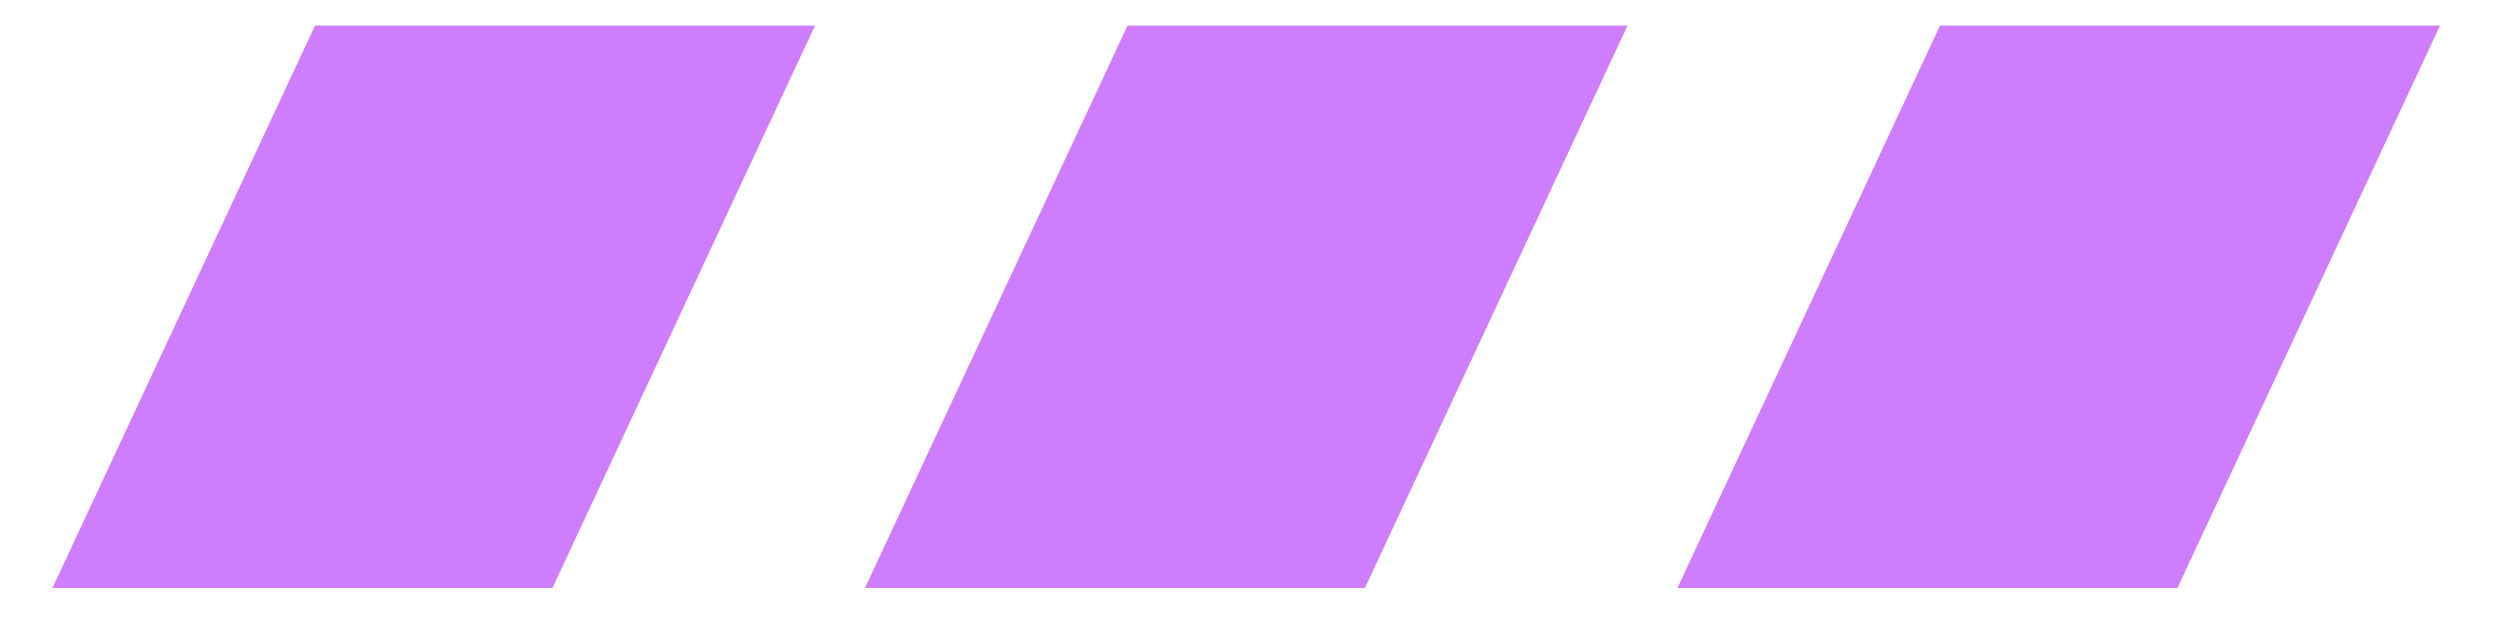 <svg width="40" height="10" viewBox="0 0 40 10" fill="none" xmlns="http://www.w3.org/2000/svg">
<rect width="8" height="9.93" transform="matrix(1 0 -0.423 0.906 5.04 0.41)" fill="#CE7DFE"/>
<rect width="8" height="9.93" transform="matrix(1 0 -0.423 0.906 18.04 0.41)" fill="#CE7DFE"/>
<rect width="8" height="9.93" transform="matrix(1 0 -0.423 0.906 31.04 0.41)" fill="#CE7DFE"/>
</svg>
